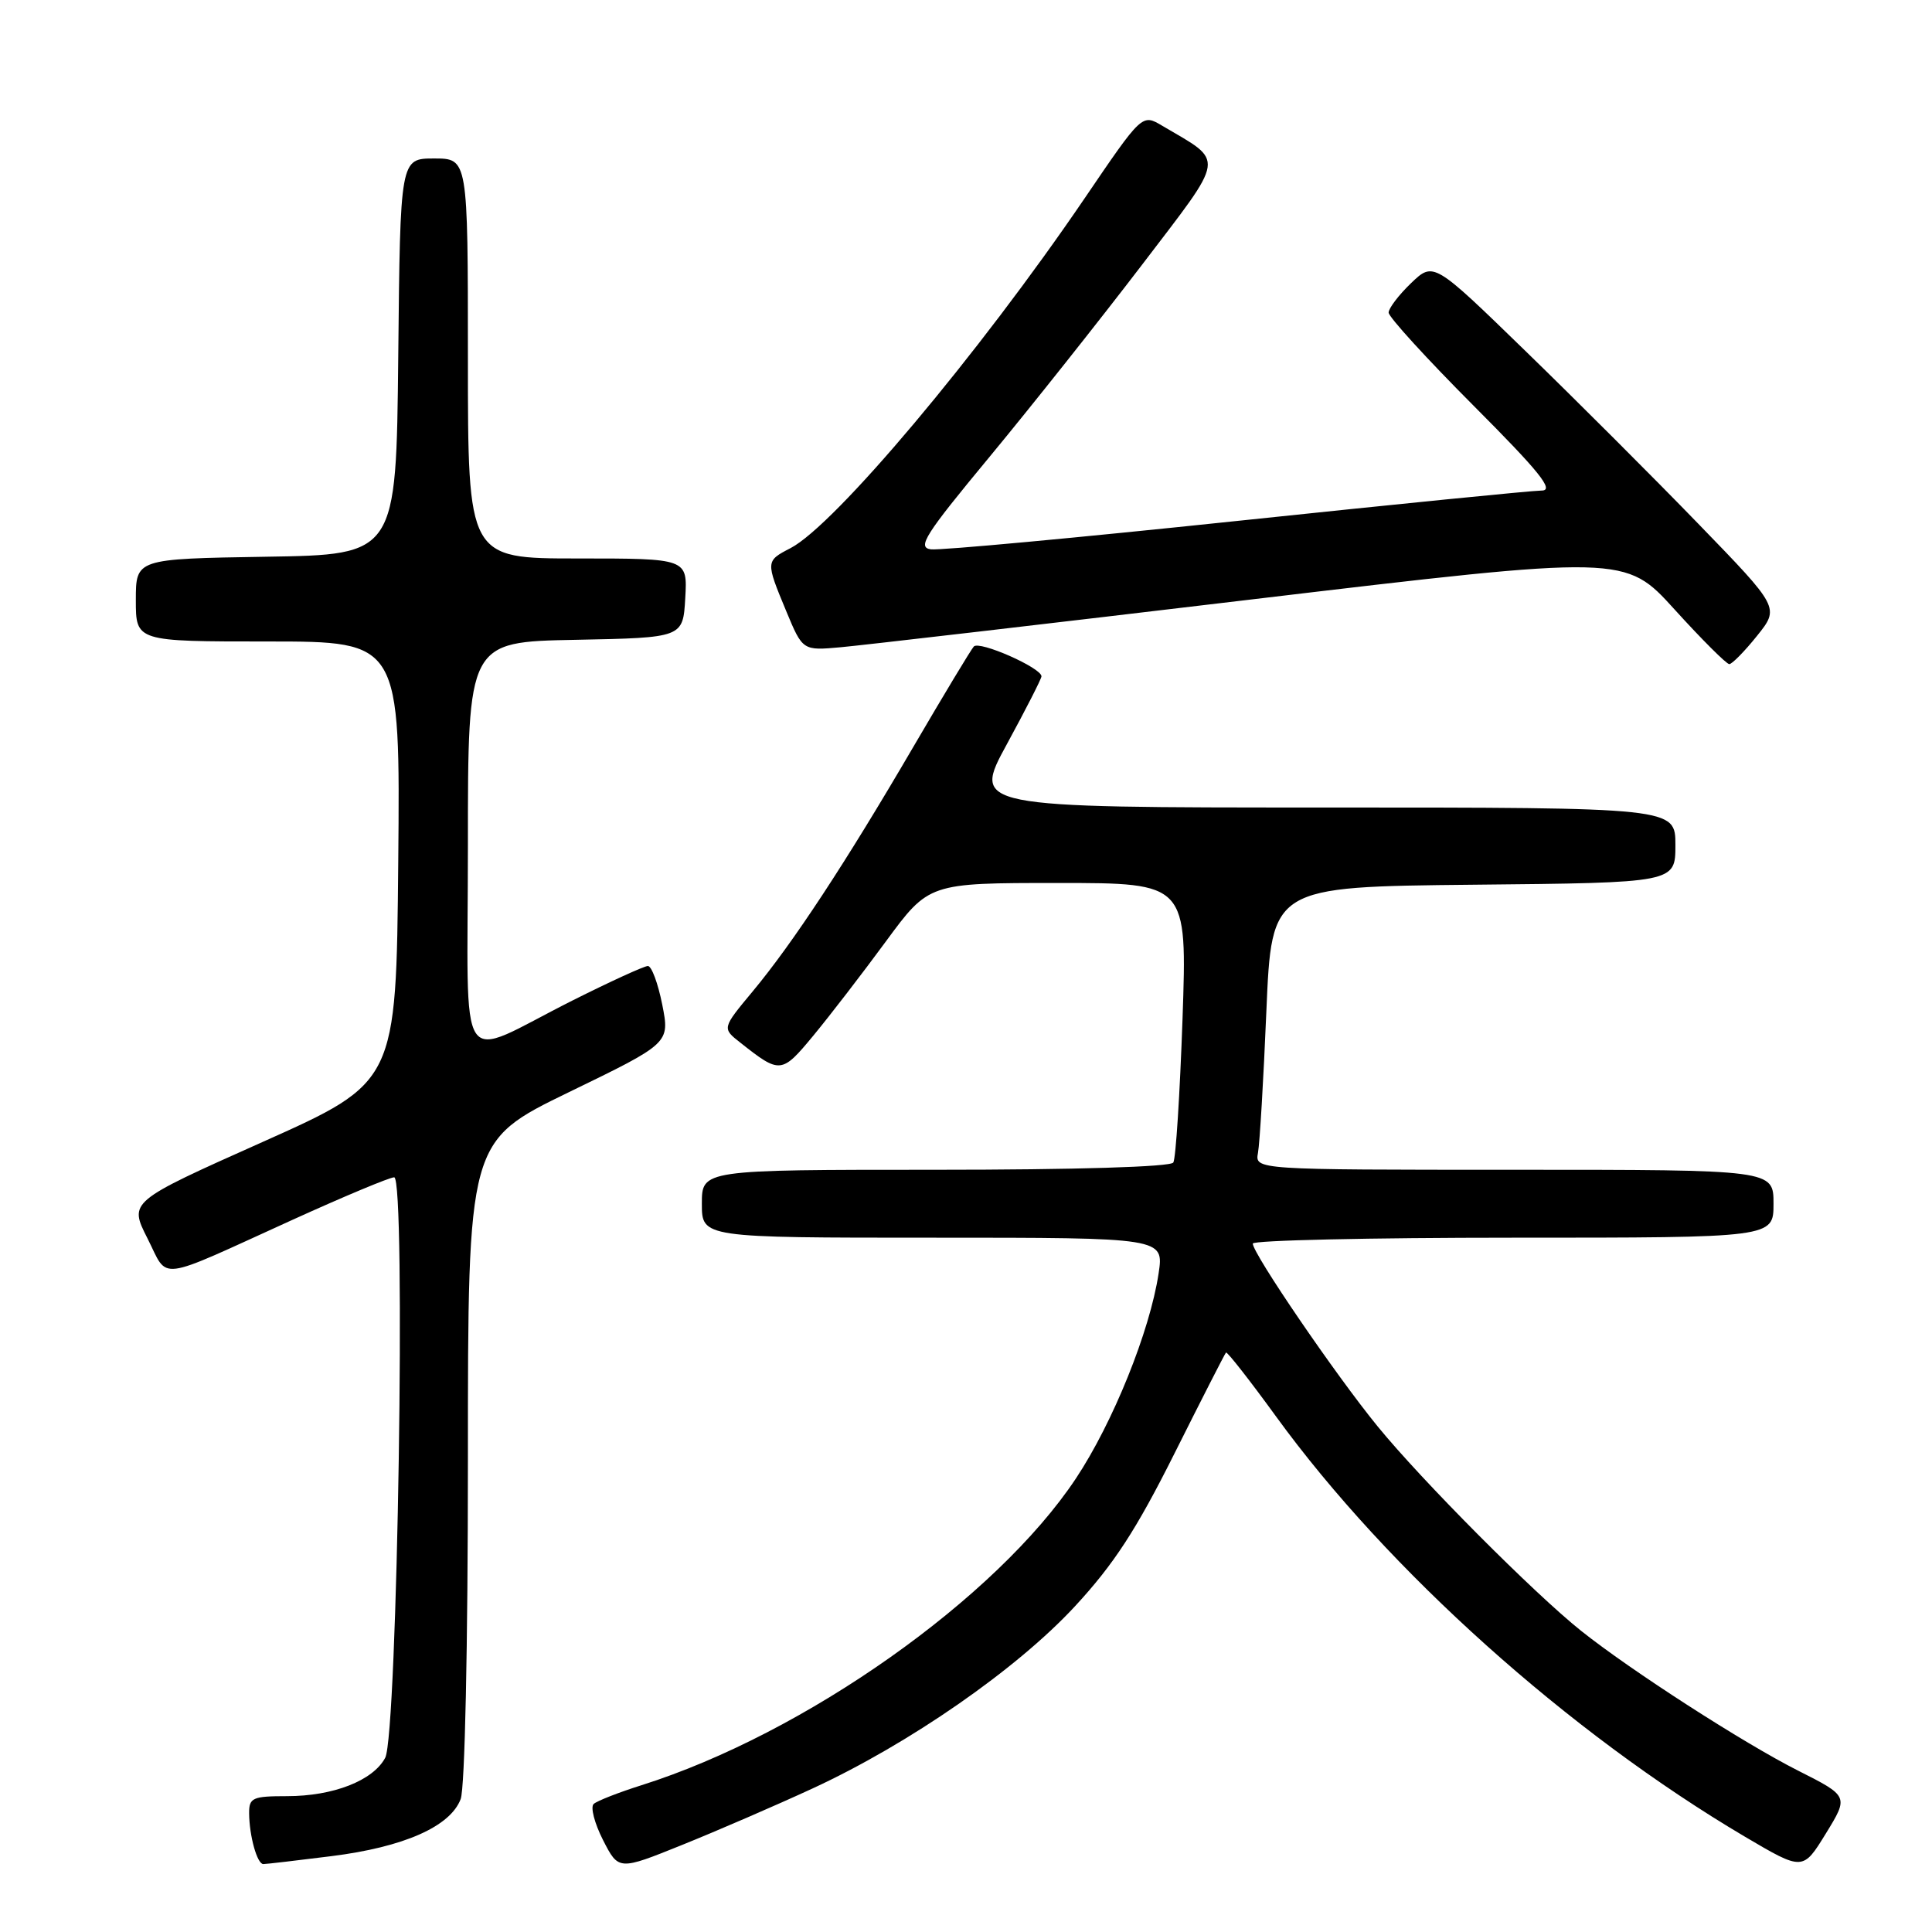 <?xml version="1.0" encoding="UTF-8" standalone="no"?>
<!DOCTYPE svg PUBLIC "-//W3C//DTD SVG 1.1//EN" "http://www.w3.org/Graphics/SVG/1.1/DTD/svg11.dtd" >
<svg xmlns="http://www.w3.org/2000/svg" xmlns:xlink="http://www.w3.org/1999/xlink" version="1.1" viewBox="0 0 256 256">
 <g >
 <path fill="currentColor"
d=" M 107.65 236.99 C 120.47 231.07 134.73 221.17 142.43 212.85 C 147.59 207.27 150.55 202.73 155.63 192.58 C 159.23 185.39 162.30 179.37 162.45 179.22 C 162.60 179.07 165.58 182.87 169.06 187.66 C 183.92 208.12 207.86 229.57 231.19 243.36 C 238.89 247.90 238.89 247.90 241.93 242.96 C 244.97 238.01 244.97 238.01 238.24 234.61 C 231.03 230.97 216.07 221.33 209.50 216.09 C 203.27 211.12 188.40 196.18 182.54 189.00 C 176.97 182.18 166.00 166.11 166.00 164.78 C 166.00 164.35 181.53 164.00 200.50 164.00 C 235.00 164.00 235.00 164.00 235.00 159.50 C 235.00 155.00 235.00 155.00 200.64 155.00 C 166.28 155.00 166.28 155.00 166.69 152.75 C 166.92 151.51 167.42 143.07 167.80 134.00 C 168.50 117.50 168.50 117.50 195.25 117.23 C 222.00 116.97 222.00 116.97 222.00 111.98 C 222.00 107.00 222.00 107.00 175.42 107.00 C 128.84 107.00 128.84 107.00 133.42 98.60 C 135.94 93.97 138.00 89.93 138.00 89.62 C 138.00 88.49 129.75 84.85 129.03 85.67 C 128.63 86.13 125.02 92.12 121.00 99.00 C 112.05 114.33 105.07 124.95 99.73 131.37 C 95.67 136.25 95.67 136.25 98.09 138.15 C 103.36 142.32 103.57 142.30 107.76 137.24 C 109.92 134.63 114.25 129.01 117.38 124.75 C 123.08 117.00 123.08 117.00 140.20 117.00 C 157.31 117.00 157.31 117.00 156.69 135.04 C 156.34 144.97 155.80 153.52 155.47 154.04 C 155.12 154.62 142.54 155.00 123.94 155.00 C 93.00 155.00 93.00 155.00 93.00 159.50 C 93.00 164.00 93.00 164.00 123.61 164.00 C 154.23 164.00 154.23 164.00 153.52 168.74 C 152.37 176.37 147.47 188.52 142.56 195.91 C 132.00 211.80 106.62 229.72 85.00 236.55 C 81.97 237.51 79.13 238.62 78.67 239.03 C 78.21 239.43 78.77 241.58 79.90 243.81 C 81.97 247.86 81.97 247.86 90.44 244.44 C 95.10 242.56 102.84 239.21 107.65 236.99 Z  M 43.91 245.95 C 53.50 244.75 59.66 242.03 61.04 238.39 C 61.60 236.93 62.00 218.16 62.00 193.54 C 62.00 151.22 62.00 151.22 75.38 144.72 C 88.76 138.23 88.76 138.23 87.75 133.11 C 87.19 130.30 86.34 128.00 85.85 128.00 C 85.36 128.00 80.86 130.06 75.86 132.57 C 60.20 140.44 62.00 143.11 62.00 112.00 C 62.00 85.05 62.00 85.05 76.25 84.78 C 90.50 84.50 90.50 84.50 90.80 79.25 C 91.10 74.00 91.10 74.00 76.55 74.00 C 62.00 74.00 62.00 74.00 62.00 47.50 C 62.00 21.00 62.00 21.00 57.52 21.00 C 53.03 21.00 53.03 21.00 52.77 47.25 C 52.50 73.50 52.50 73.50 35.25 73.77 C 18.00 74.05 18.00 74.05 18.00 79.52 C 18.00 85.00 18.00 85.00 35.52 85.00 C 53.03 85.00 53.03 85.00 52.77 114.20 C 52.50 143.40 52.50 143.40 34.79 151.32 C 17.08 159.23 17.08 159.23 19.54 164.09 C 22.40 169.72 20.39 169.98 38.83 161.60 C 45.61 158.52 51.64 156.00 52.23 156.00 C 53.81 156.00 52.67 229.88 51.04 232.92 C 49.43 235.94 44.16 238.00 38.03 238.00 C 33.48 238.00 33.00 238.21 33.01 240.25 C 33.03 243.26 34.07 247.00 34.89 247.00 C 35.26 247.00 39.31 246.53 43.91 245.95 Z  M 232.81 84.26 C 235.81 80.52 235.81 80.52 225.04 69.41 C 219.12 63.30 208.81 52.99 202.11 46.49 C 189.95 34.67 189.95 34.67 186.97 37.52 C 185.34 39.09 184.00 40.85 184.00 41.42 C 184.00 42.00 189.06 47.54 195.23 53.73 C 204.03 62.55 205.99 65.00 204.28 65.00 C 203.08 65.00 184.86 66.82 163.80 69.04 C 142.73 71.26 124.53 72.95 123.35 72.79 C 121.49 72.54 122.54 70.89 131.15 60.50 C 136.61 53.90 145.66 42.50 151.26 35.17 C 162.56 20.34 162.38 21.61 153.98 16.65 C 151.33 15.08 151.33 15.08 143.71 26.29 C 129.66 46.94 110.62 69.58 104.75 72.63 C 101.44 74.34 101.44 74.38 104.18 80.98 C 106.36 86.22 106.36 86.22 111.43 85.76 C 114.22 85.51 138.74 82.66 165.92 79.42 C 215.34 73.54 215.34 73.54 221.90 80.77 C 225.51 84.75 228.77 88.00 229.14 88.00 C 229.50 88.00 231.16 86.32 232.81 84.26 Z "/>
</g>
</svg>